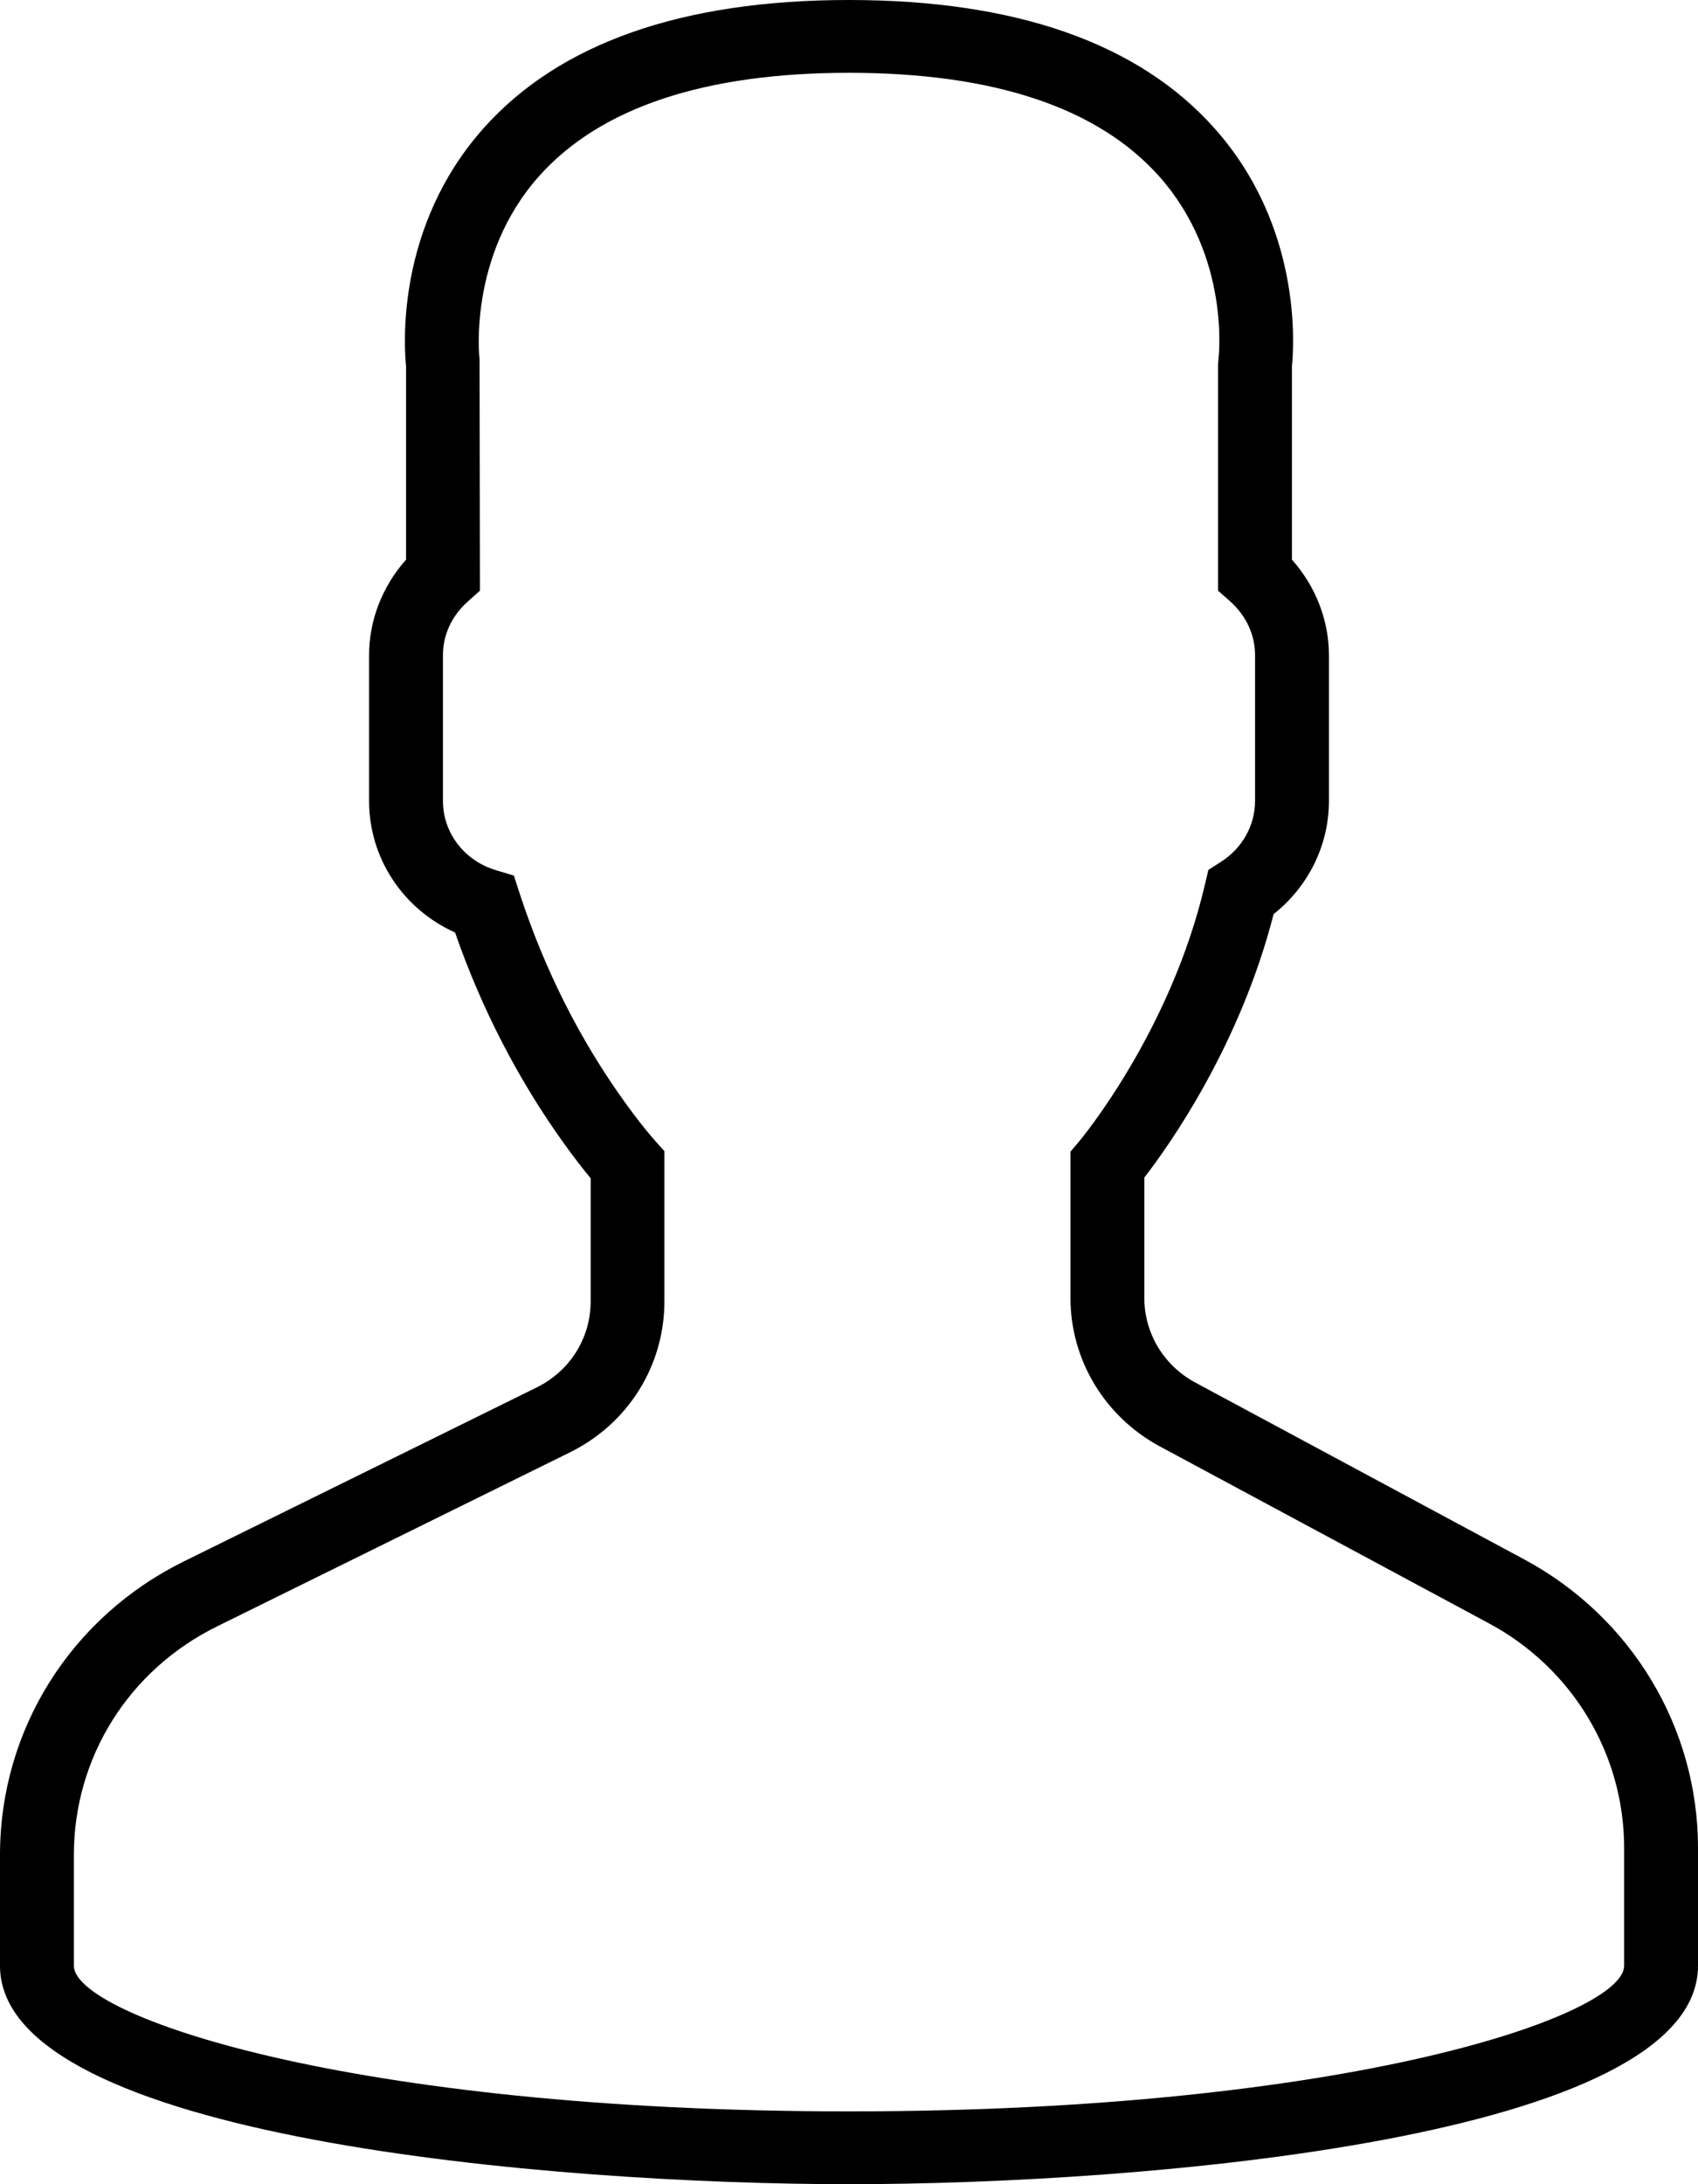 <svg width="14" height="18" viewBox="0 0 14 18" fill="none" xmlns="http://www.w3.org/2000/svg">
<path d="M1.517 12.867L4.425 11.434C4.699 11.299 4.87 11.027 4.87 10.724V9.71C4.8 9.626 4.727 9.53 4.651 9.425C4.274 8.9 3.971 8.315 3.752 7.685C3.322 7.491 3.043 7.072 3.043 6.6V5.4C3.043 5.111 3.153 4.831 3.348 4.612V3.017C3.331 2.852 3.264 1.87 3.985 1.059C4.61 0.356 5.624 0 7 0C8.376 0 9.39 0.356 10.015 1.059C10.736 1.869 10.669 2.852 10.652 3.017V4.612C10.847 4.831 10.957 5.111 10.957 5.4V6.6C10.957 6.965 10.788 7.306 10.501 7.533C10.222 8.621 9.639 9.441 9.435 9.704V10.697C9.435 10.987 9.595 11.253 9.854 11.393L12.569 12.852C13.452 13.327 14 14.237 14 15.229V16.2C14 17.624 9.421 18 7 18C4.579 18 9.53674e-07 17.624 9.53674e-07 16.2V15.287C9.53674e-07 14.256 0.582 13.328 1.517 12.867ZM0.609 16.2C0.609 16.607 2.865 17.4 7 17.4C11.136 17.4 13.391 16.607 13.391 16.2V15.229C13.391 14.457 12.965 13.748 12.278 13.379L9.563 11.92C9.108 11.675 8.826 11.206 8.826 10.697V9.491L8.897 9.407C8.904 9.399 9.65 8.509 9.935 7.288L9.963 7.169L10.066 7.103C10.242 6.991 10.348 6.803 10.348 6.6V5.4C10.348 5.232 10.275 5.075 10.144 4.957L10.043 4.868V3L10.046 2.961C10.047 2.953 10.151 2.121 9.558 1.454C9.053 0.887 8.193 0.6 7 0.6C5.812 0.6 4.953 0.885 4.448 1.448C3.855 2.109 3.953 2.954 3.954 2.961L3.957 4.868L3.856 4.958C3.725 5.075 3.652 5.232 3.652 5.4V6.6C3.652 6.862 3.826 7.091 4.085 7.17L4.237 7.216L4.285 7.364C4.489 7.988 4.779 8.565 5.148 9.078C5.238 9.204 5.326 9.316 5.402 9.402L5.478 9.487V10.724C5.478 11.255 5.179 11.733 4.697 11.97L1.79 13.403C1.061 13.762 0.609 14.484 0.609 15.287V16.2Z" fill="black"/>
</svg>
